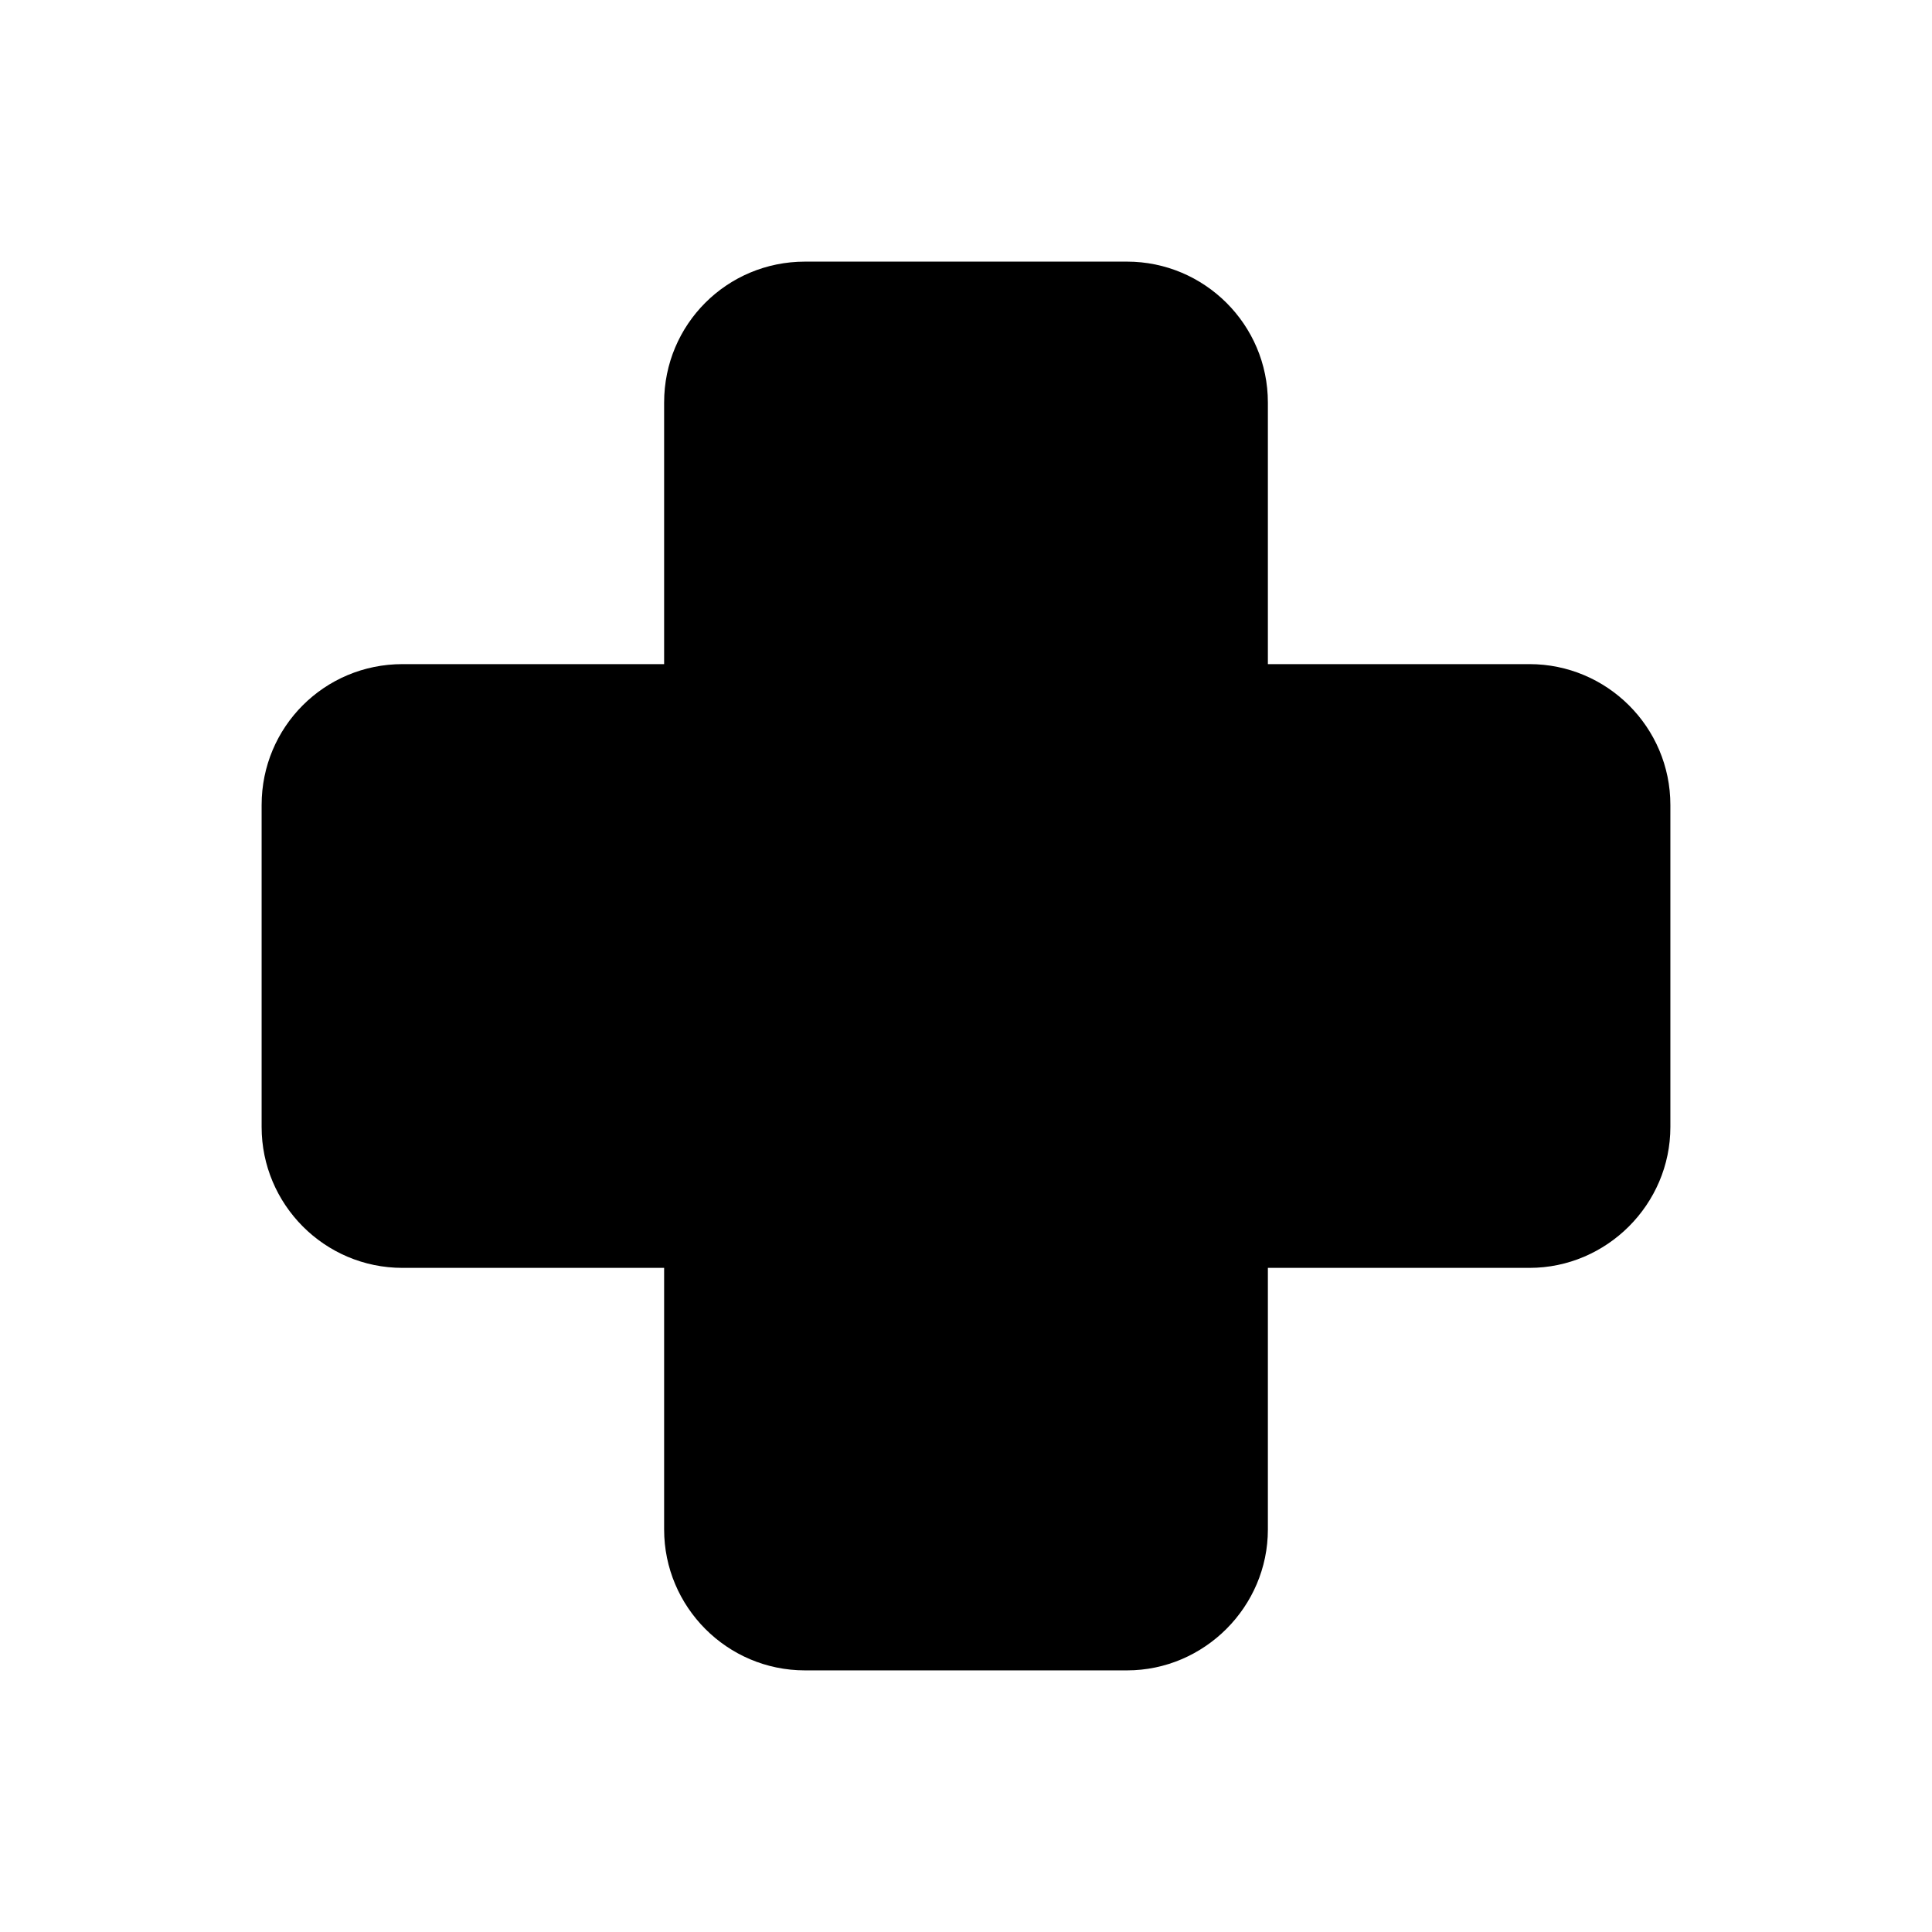 <svg viewBox="0 0 24 24" xmlns="http://www.w3.org/2000/svg"><path fill="currentColor" d="M10 3.25c-.97 0-1.75.78-1.75 1.75v3.25H5c-.97 0-1.75.78-1.75 1.75v4c0 .96.78 1.75 1.75 1.75h3.25V19c0 .96.78 1.75 1.75 1.75h4c.96 0 1.75-.79 1.75-1.75v-3.25H19c.96 0 1.75-.79 1.75-1.75v-4c0-.97-.79-1.75-1.75-1.75h-3.25V5c0-.97-.79-1.75-1.75-1.75h-4Z"/></svg>